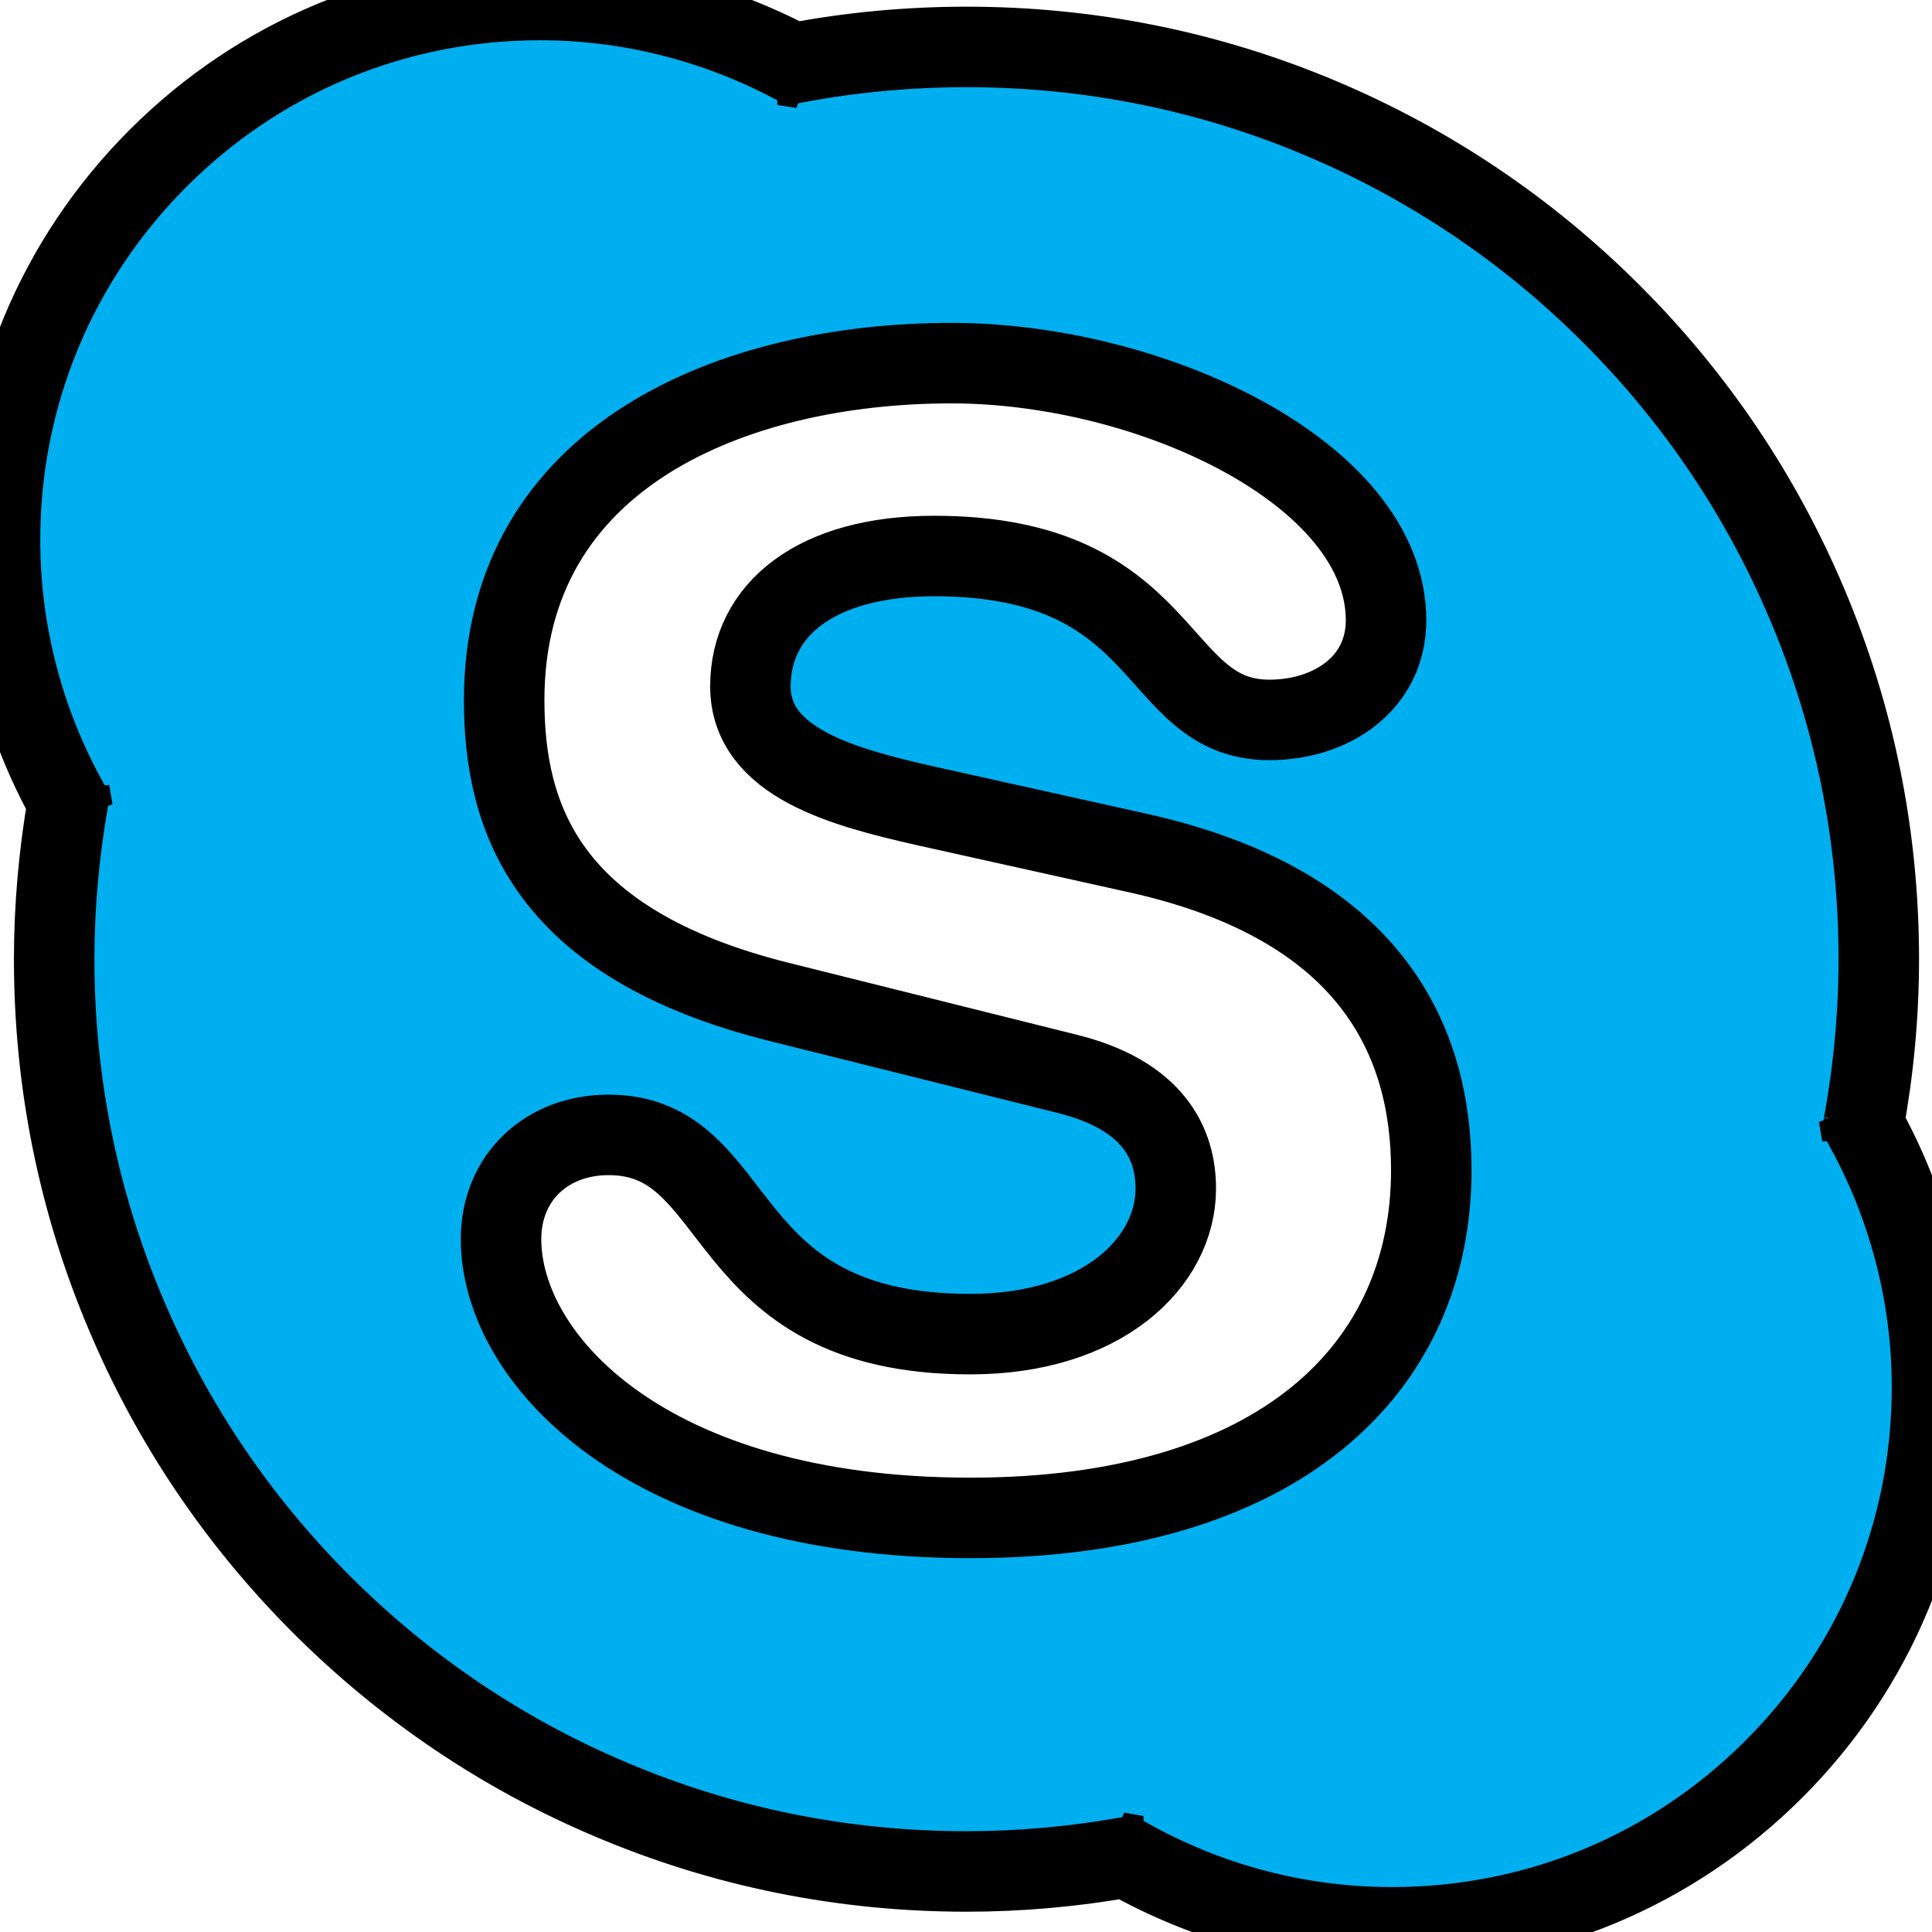 <svg fill="currentColor" stroke="currentColor" xmlns="http://www.w3.org/2000/svg" width="24" height="24" viewBox="0 0 24 24">
  <path fill="#00AFF0" fill-rule="evenodd" d="M12.052,18.856 C8.025,18.856 6.224,16.877 6.224,15.393 C6.224,14.632 6.786,14.098 7.56,14.098 C9.284,14.098 8.837,16.573 12.052,16.573 C13.697,16.573 14.606,15.679 14.606,14.764 C14.606,14.215 14.335,13.605 13.251,13.338 L9.67,12.444 C6.786,11.721 6.263,10.162 6.263,8.696 C6.263,5.653 9.127,4.511 11.819,4.511 C14.296,4.511 17.218,5.88 17.218,7.705 C17.218,8.488 16.541,8.943 15.767,8.943 C14.296,8.943 14.567,6.907 11.605,6.907 C10.136,6.907 9.322,7.574 9.322,8.526 C9.322,9.476 10.483,9.78 11.49,10.009 L14.141,10.598 C17.044,11.245 17.78,12.94 17.78,14.537 C17.78,17.009 15.883,18.856 12.052,18.856 M23.15,13.97 C23.143,14.011 23.137,14.054 23.129,14.096 L23.089,13.855 C23.11,13.892 23.129,13.931 23.15,13.97 C23.274,13.295 23.339,12.605 23.339,11.915 C23.339,10.385 23.039,8.901 22.448,7.504 C21.877,6.154 21.061,4.942 20.019,3.901 C18.979,2.861 17.766,2.044 16.417,1.473 C15.02,0.882 13.536,0.583 12.007,0.583 C11.285,0.583 10.563,0.65 9.86,0.785 C9.859,0.785 9.857,0.785 9.855,0.786 C9.895,0.807 9.934,0.826 9.973,0.848 L9.735,0.81 C9.775,0.802 9.815,0.794 9.855,0.786 C8.89,0.274 7.807,0 6.709,0 C4.917,0 3.232,0.698 1.965,1.965 C0.698,3.232 0,4.917 0,6.71 C0,7.849 0.293,8.971 0.844,9.962 C0.851,9.921 0.856,9.879 0.864,9.838 L0.905,10.076 C0.883,10.039 0.865,10 0.844,9.962 C0.732,10.604 0.673,11.26 0.673,11.915 C0.673,13.445 0.973,14.93 1.565,16.327 C2.135,17.677 2.952,18.888 3.992,19.929 C5.033,20.969 6.245,21.788 7.595,22.357 C8.992,22.949 10.477,23.248 12.007,23.248 C12.672,23.248 13.339,23.188 13.991,23.072 C13.953,23.051 13.914,23.032 13.876,23.009 L14.118,23.052 C14.076,23.059 14.034,23.065 13.991,23.072 C14.995,23.641 16.131,23.942 17.291,23.942 C19.084,23.942 20.767,23.245 22.035,21.977 C23.302,20.711 24,19.026 24,17.233 C24,16.089 23.705,14.964 23.15,13.97"/>
</svg>
